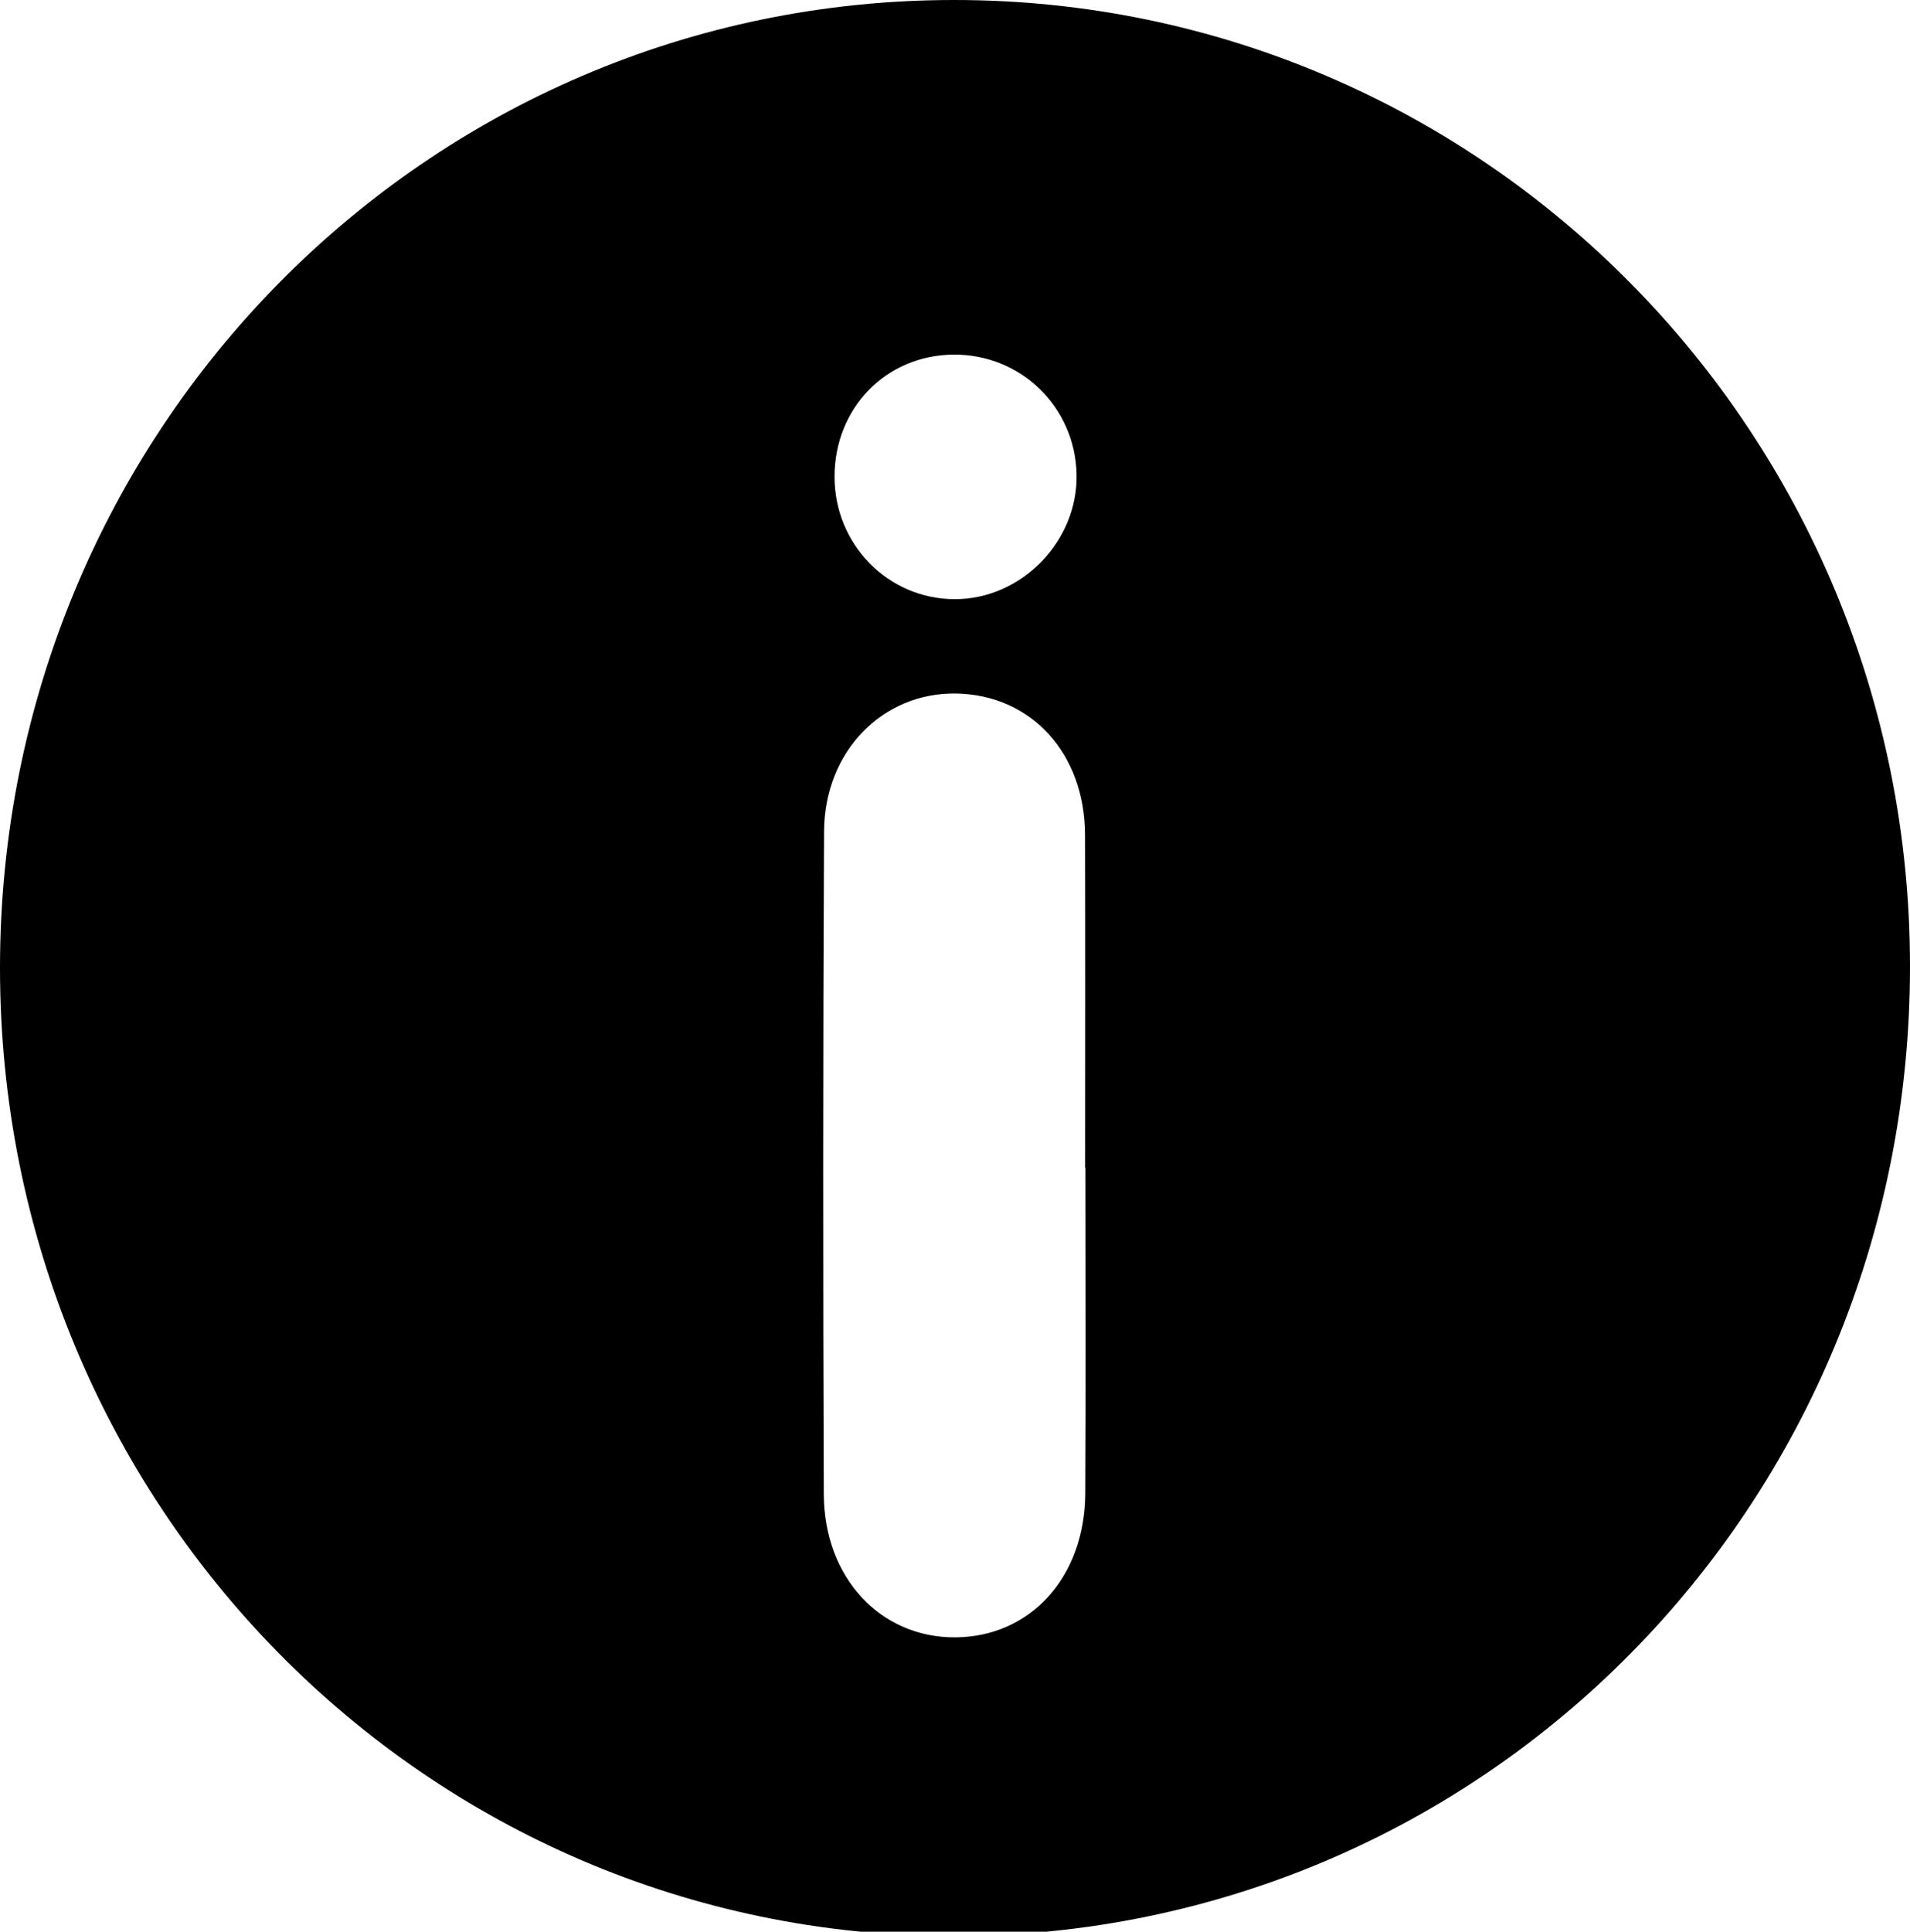 <?xml version="1.0" encoding="UTF-8"?>
<svg id="Livello_2" data-name="Livello 2" xmlns="http://www.w3.org/2000/svg" viewBox="0 0 508.34 513.95">
  <defs>
    <style>
      .cls-1 {
        stroke-width: 0px;
      }
    </style>
  </defs>
  <path class="cls-1" d="M253.75,515.15C113.18,515.14-.04,400.15,0,257.44.04,114.88,113.43-.04,254.02,0c140.65.04,254.39,115.1,254.32,257.25-.07,143.22-113.29,257.9-254.59,257.89ZM288.86,310.72h-.06c0-29.55.07-59.11-.02-88.66-.07-21.63-14.35-37.17-34.22-37.54-19.54-.37-35.13,15.3-35.24,36.69-.3,58.78-.29,117.56-.07,176.34.08,22.28,15.14,38.19,34.96,38.09,19.96-.1,34.49-15.94,34.63-38.22.17-28.9.04-57.79.04-86.69ZM222.11,126.89c.02,17.96,14.21,32.44,31.88,32.53,17.78.09,32.9-15.33,32.54-33.2-.37-17.91-14.82-31.99-32.71-31.87-18,.12-31.73,14.21-31.71,32.54Z"/>
</svg>